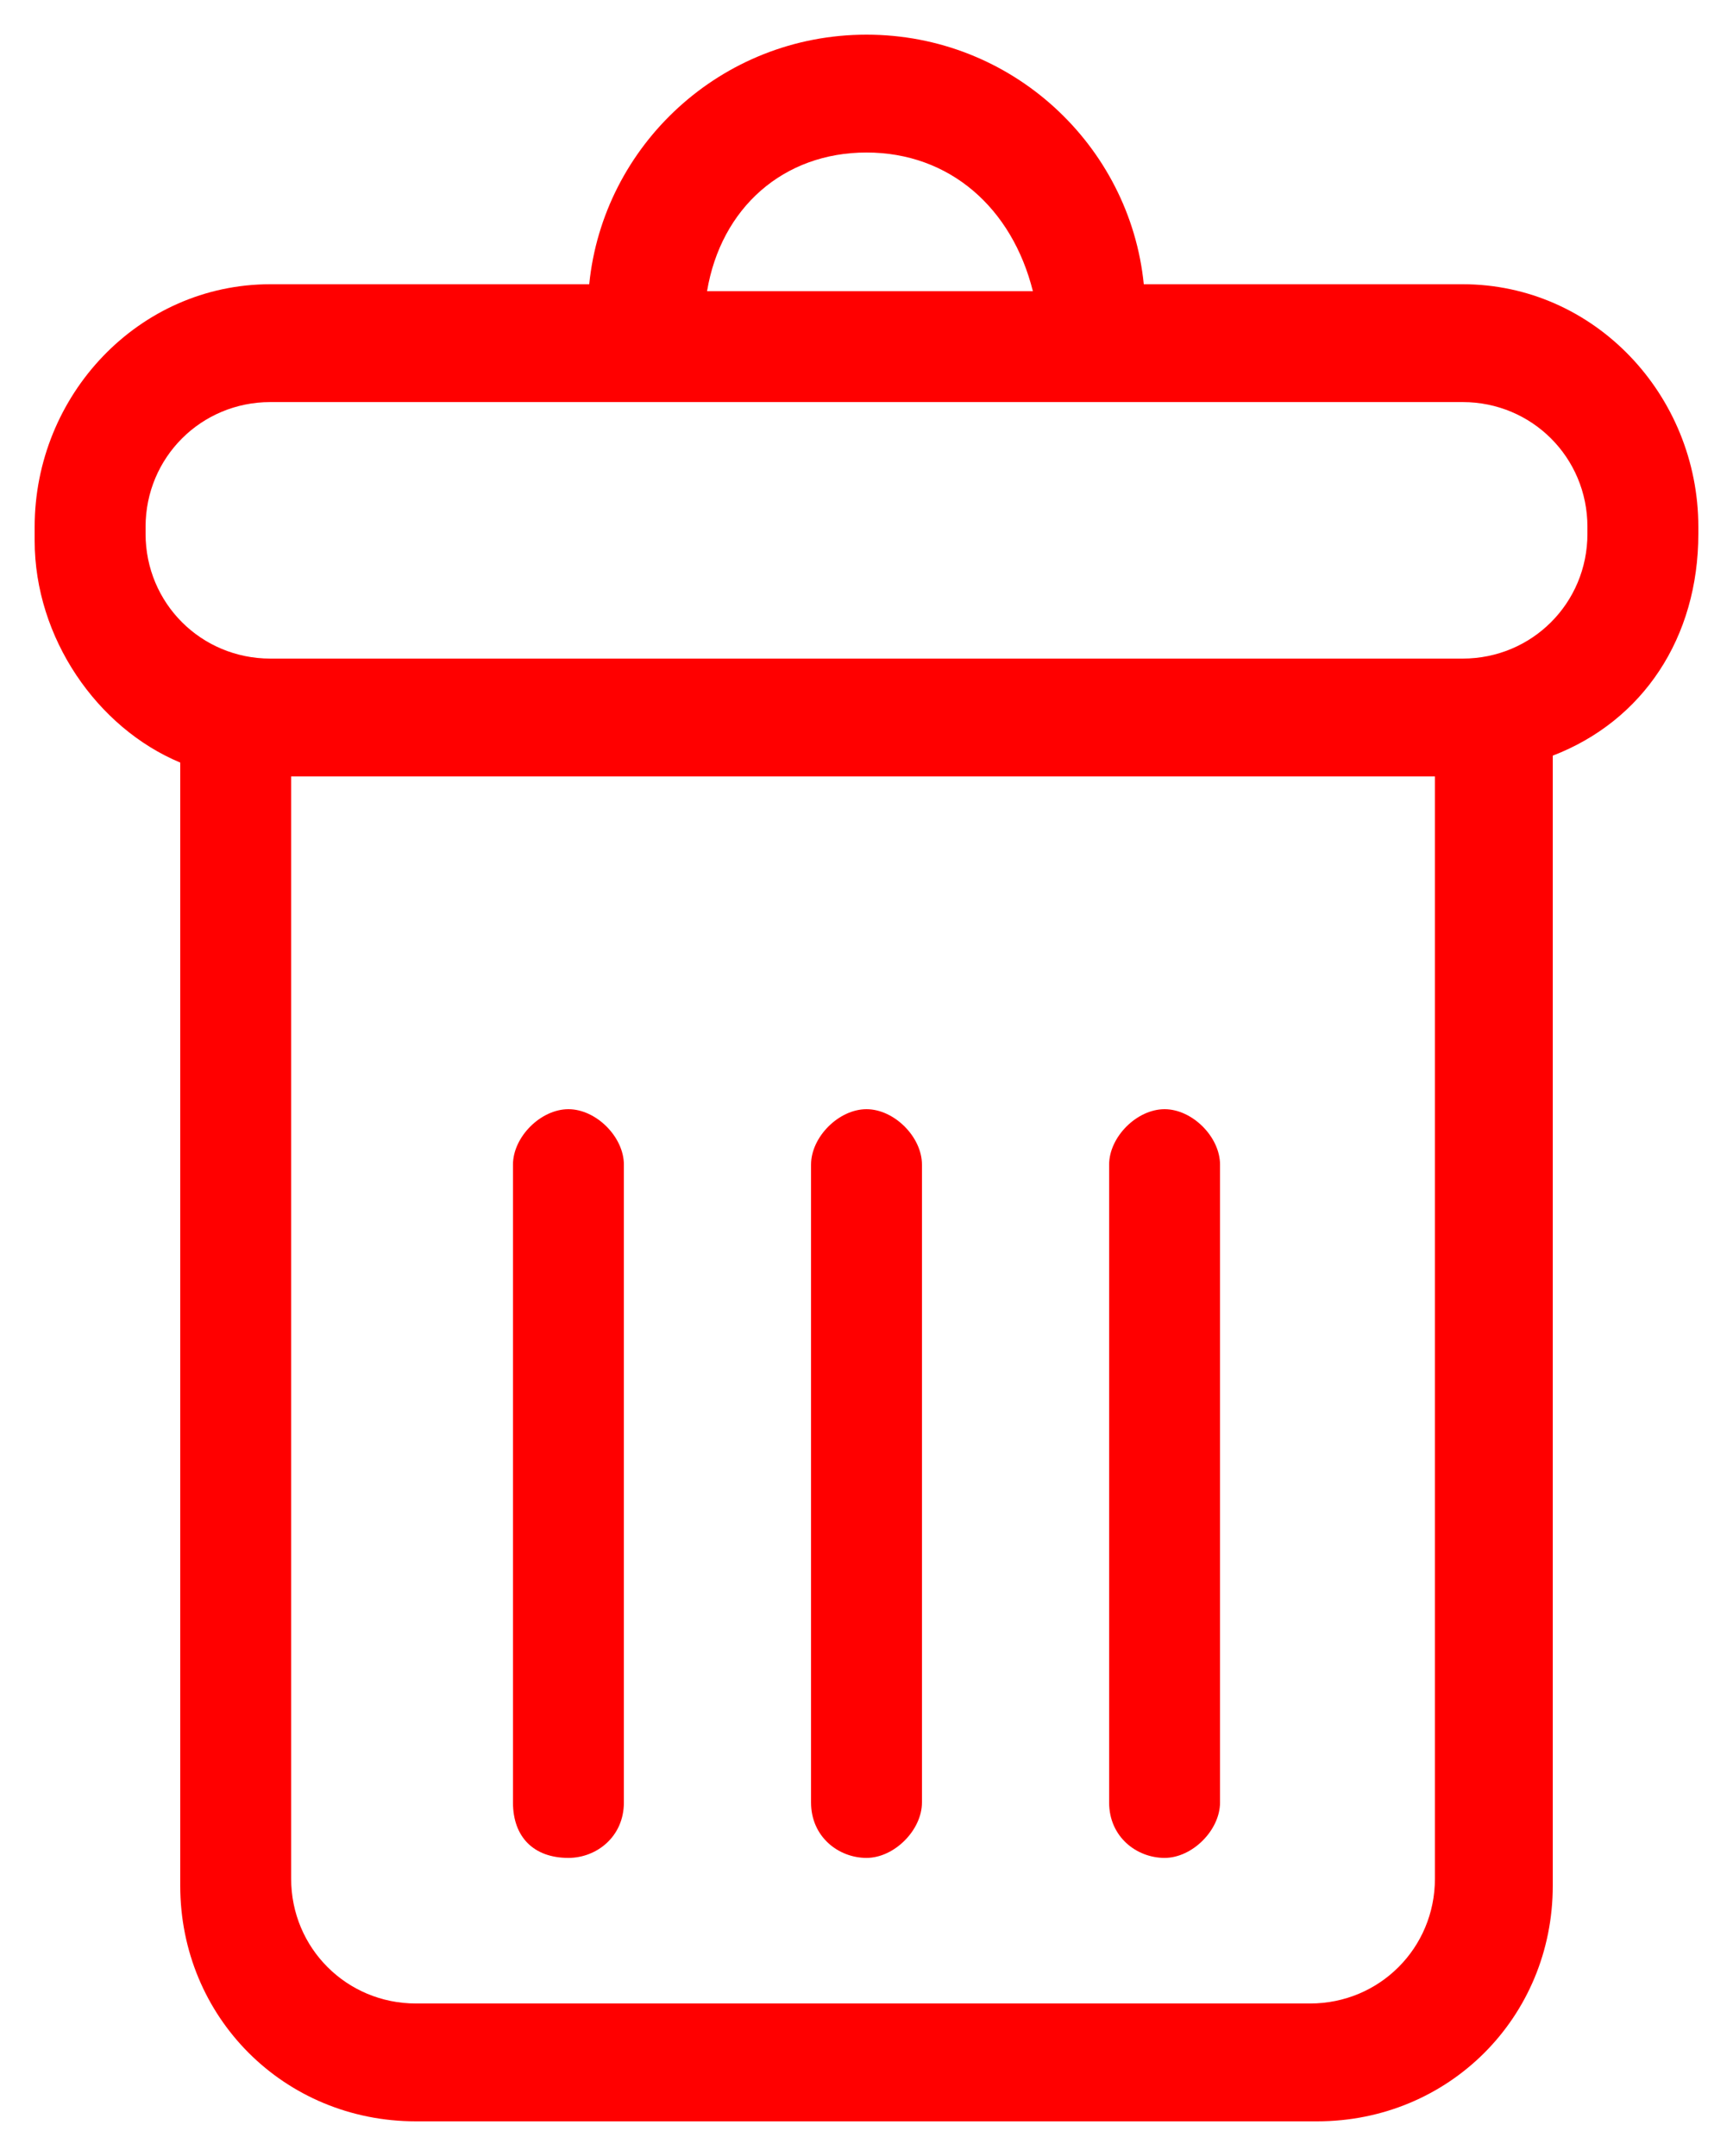 <?xml version="1.0" encoding="utf-8"?>
<!-- Generator: Adobe Illustrator 23.0.0, SVG Export Plug-In . SVG Version: 6.00 Build 0)  -->
<svg version="1.1" id="icons" xmlns="http://www.w3.org/2000/svg" xmlns:xlink="http://www.w3.org/1999/xlink" x="0px" y="0px"
	 viewBox="0 0 25 31.1" style="enable-background:new 0 0 25 31.1;" xml:space="preserve">
<style type="text/css">
	.st0{fill:#FF0000;}
</style>
<g>
	<g>
		<path class="st0" d="M21.1,4.1h-4.6c-0.2-2-1.9-3.6-4-3.6c-2.1,0-3.8,1.6-4,3.6H3.9C2,4.1,0.5,5.7,0.5,7.6v0.2
			c0,1.4,0.9,2.7,2.1,3.2v16.2c0,1.9,1.5,3.4,3.4,3.4H19c1.9,0,3.4-1.5,3.4-3.4V10.9c1.3-0.5,2.1-1.7,2.1-3.2V7.6
			C24.5,5.7,23,4.1,21.1,4.1z M12.5,2.2c1.2,0,2.1,0.8,2.4,2h-4.7C10.4,3,11.3,2.2,12.5,2.2z M20.7,27.1c0,1-0.8,1.8-1.8,1.8H6
			c-1,0-1.8-0.8-1.8-1.8V11.2h16.5V27.1z M22.9,7.7c0,1-0.8,1.8-1.8,1.8H3.9c-1,0-1.8-0.8-1.8-1.8V7.6c0-1,0.8-1.8,1.8-1.8h17.2
			c1,0,1.8,0.8,1.8,1.8V7.7z M8.2,26.8C8.6,26.8,9,26.5,9,26v-9.2c0-0.4-0.4-0.8-0.8-0.8c-0.4,0-0.8,0.4-0.8,0.8V26
			C7.4,26.5,7.7,26.8,8.2,26.8z M12.5,26.8c0.4,0,0.8-0.4,0.8-0.8v-9.2c0-0.4-0.4-0.8-0.8-0.8c-0.4,0-0.8,0.4-0.8,0.8V26
			C11.7,26.5,12.1,26.8,12.5,26.8z M16.8,26.8c0.4,0,0.8-0.4,0.8-0.8v-9.2c0-0.4-0.4-0.8-0.8-0.8c-0.4,0-0.8,0.4-0.8,0.8V26
			C16,26.5,16.4,26.8,16.8,26.8z"/>
	</g>
</g>
</svg>
